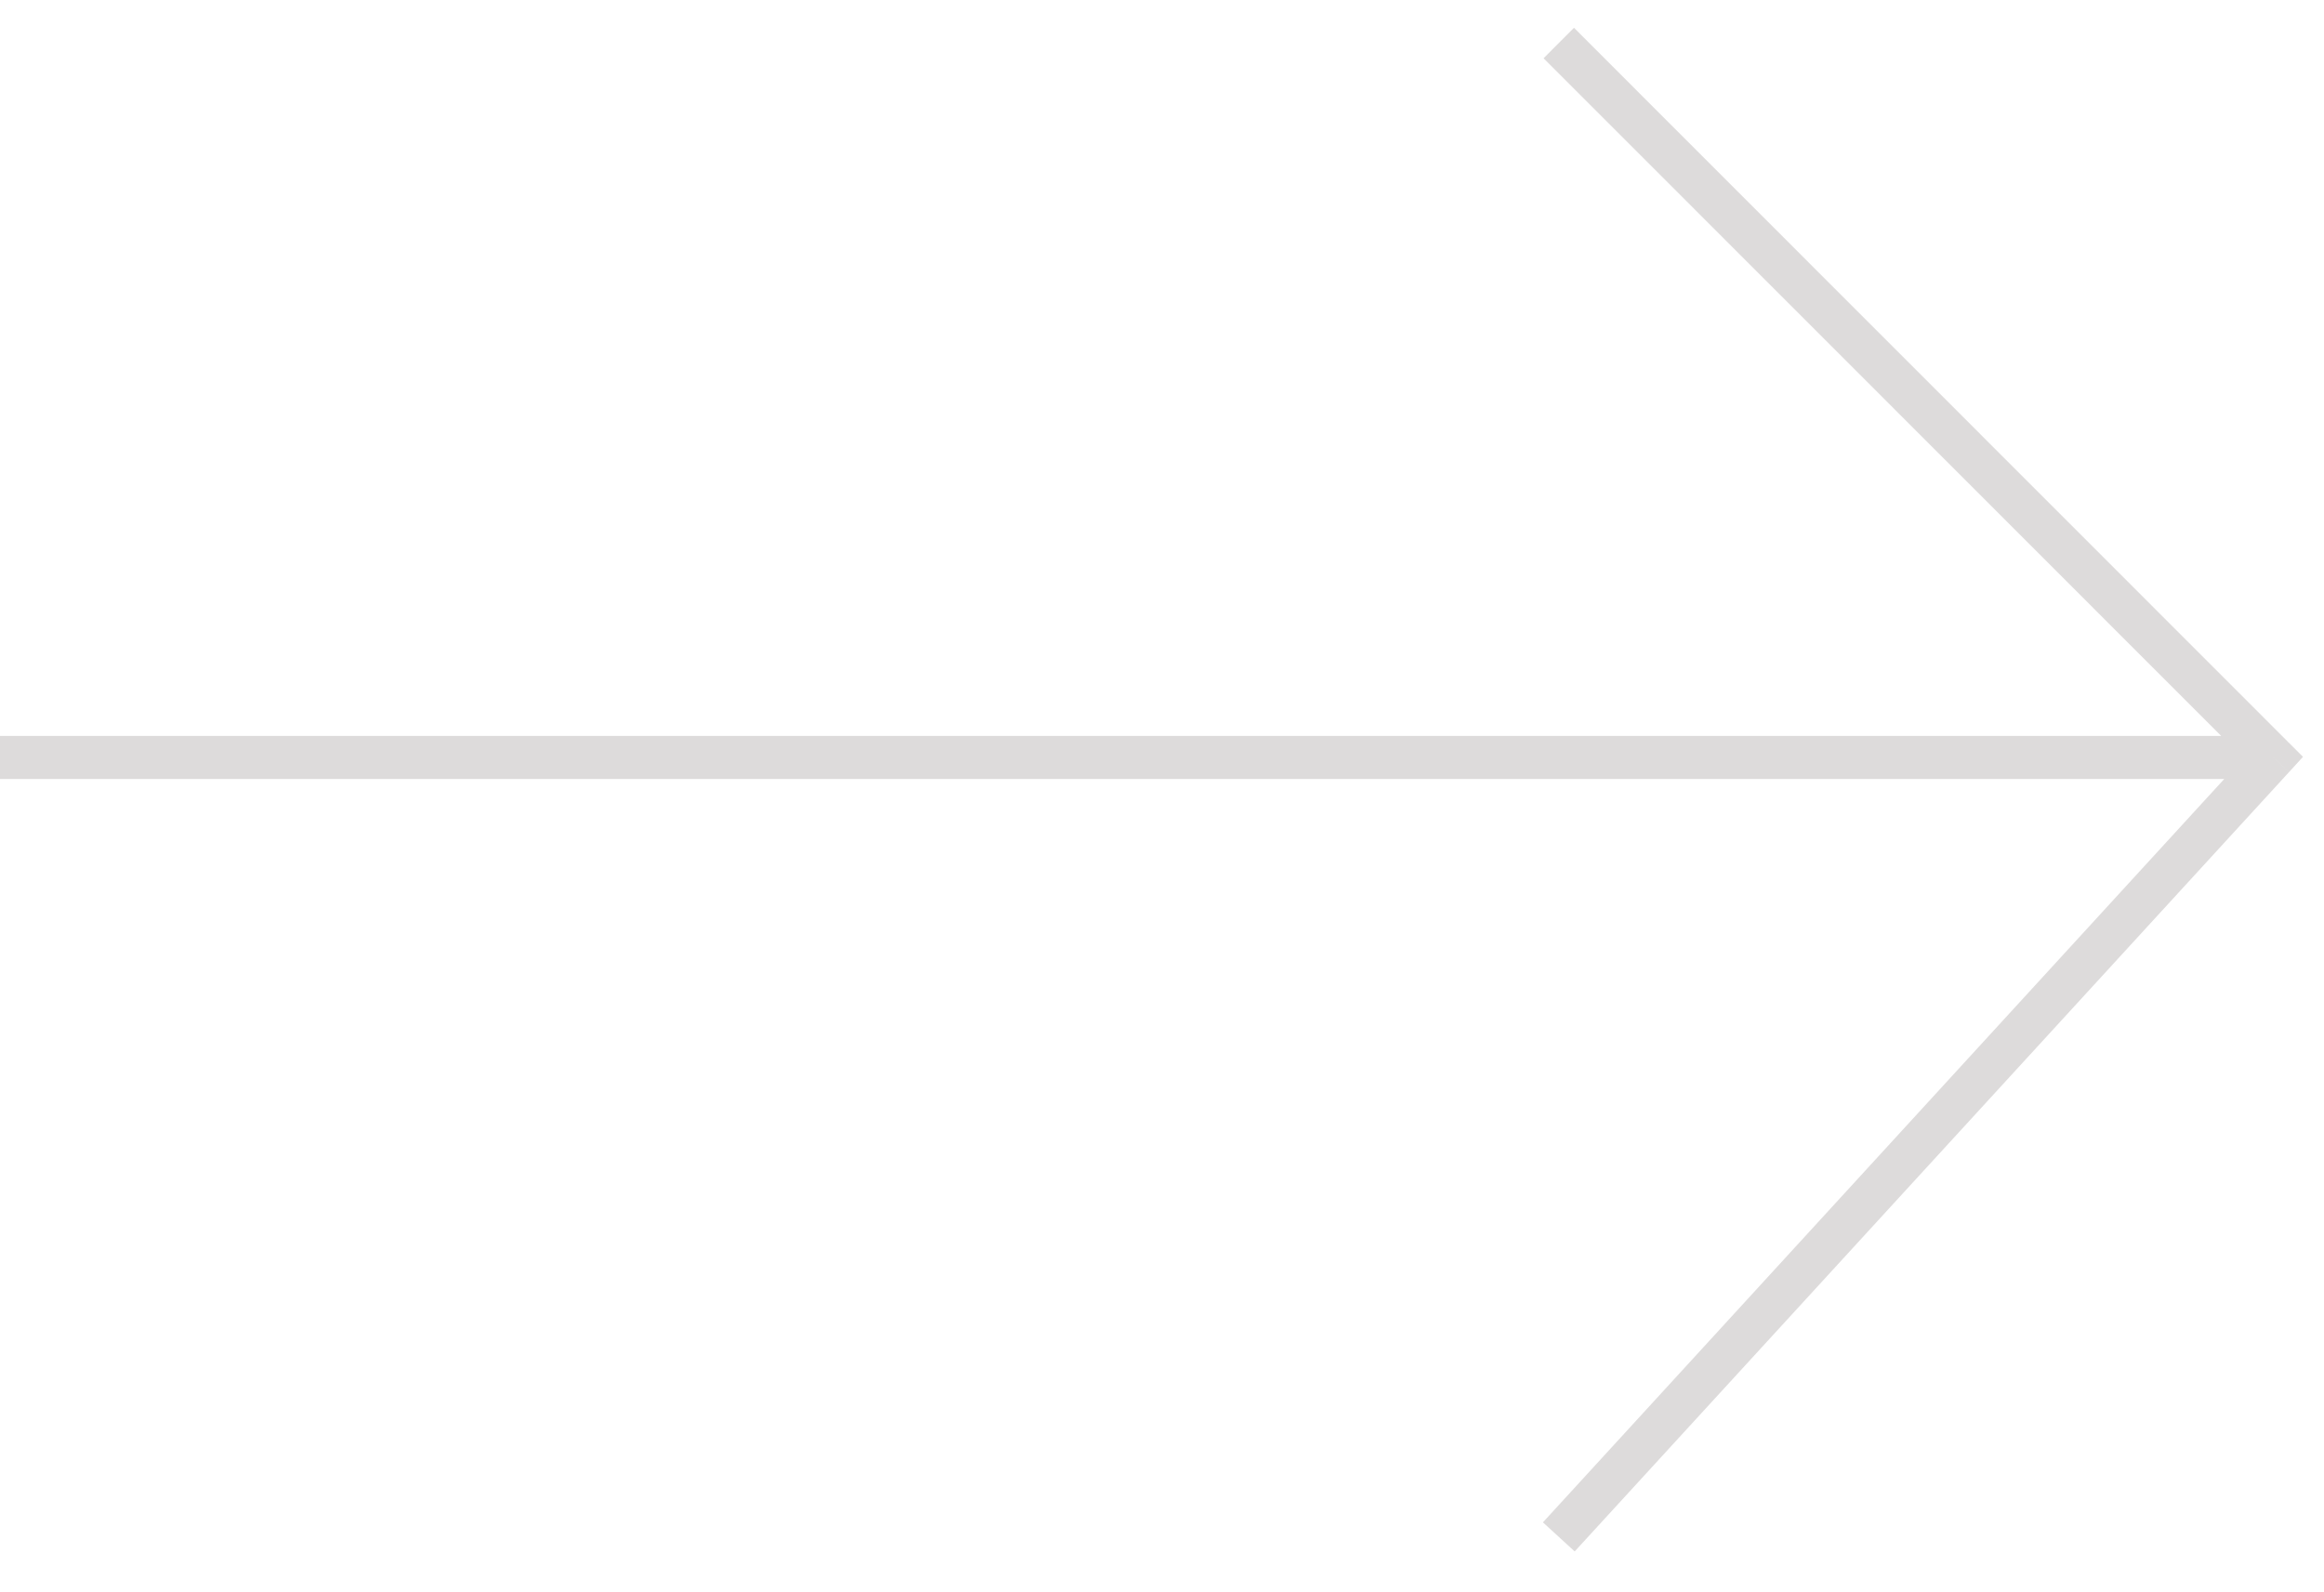 <svg width="54" height="37" viewBox="0 0 54 37" version="1.1" xmlns="http://www.w3.org/2000/svg" xmlns:xlink="http://www.w3.org/1999/xlink"><use xlink:href="#a" transform="matrix(-1 0 0 1 52.82 1)" fill="#DDDBDB"/><defs><path id="a" d="M0 16.605l-.354-.353-.338.338.323.353.369-.338zm0 .5h52.82v-1H0v1zm.354-.146L16.954.354l-.707-.708-16.6 16.606.707.707zm-.723-.016l16.6 18.115.738-.676L.37 16.267l-.738.676z"/></defs></svg>